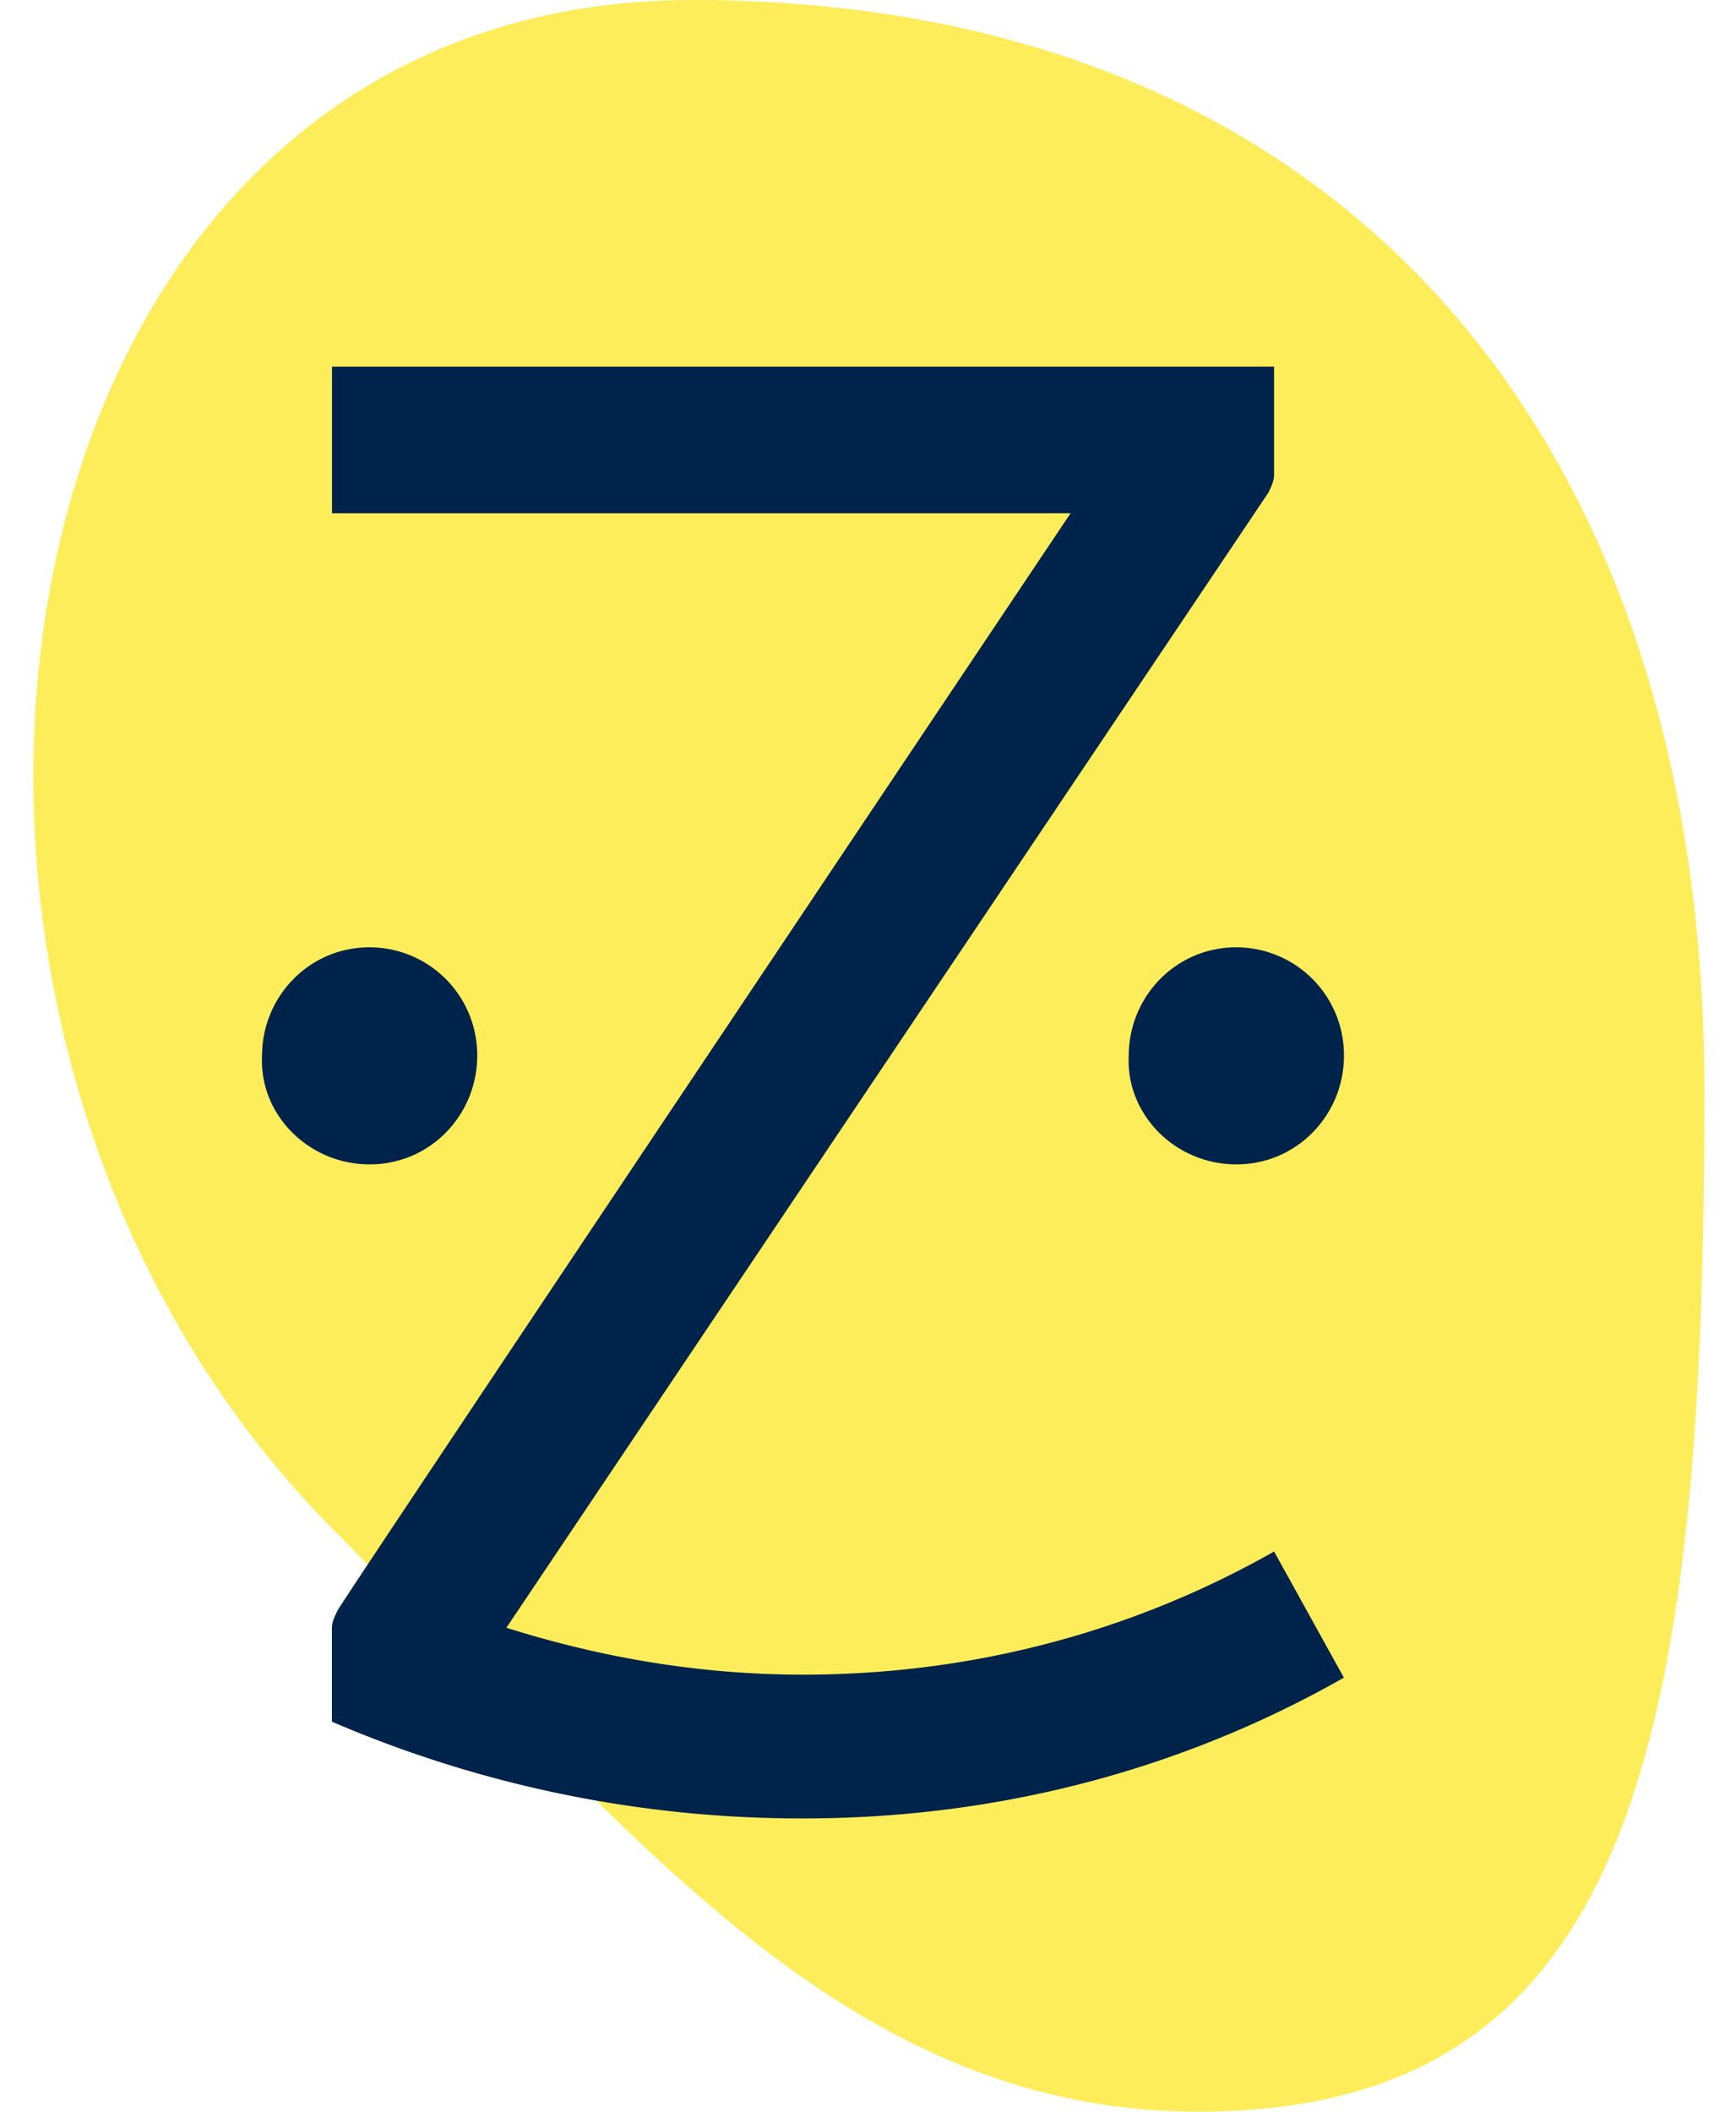 <svg width="37" height="45" fill="none" xmlns="http://www.w3.org/2000/svg"><path d="M14.76 0C-.55 0-3.71 21.688 7.073 32.563 13.21 38.75 17.858 45 25.544 45c9.235 0 10.784-7.813 10.784-21.75C36.328 9.312 28.581 0 14.759 0z" fill="#FEED5A"/><path d="M7.878 24.813c1.301 0 2.293-1.063 2.293-2.313a2.297 2.297 0 00-2.293-2.313c-1.302 0-2.293 1.063-2.293 2.313-.062 1.25.991 2.313 2.293 2.313zM26.35 24.813c1.302 0 2.294-1.063 2.294-2.313a2.297 2.297 0 00-2.293-2.313c-1.302 0-2.294 1.063-2.294 2.313-.062 1.25.992 2.313 2.294 2.313z" fill="#00234B"/><path d="M27.155 33.063c-2.975 1.687-6.383 2.624-10.04 2.624-2.231 0-4.339-.374-6.322-1L27.032 10.5c.061-.125.123-.25.123-.375V7.812H7.076v3.125h15.742S7.198 34.25 7.198 34.314c-.062.124-.124.25-.124.374v2.001a25.306 25.306 0 0010.04 2.062c4.215 0 8.12-1.063 11.529-3l-1.488-2.688z" fill="#00234B"/></svg>